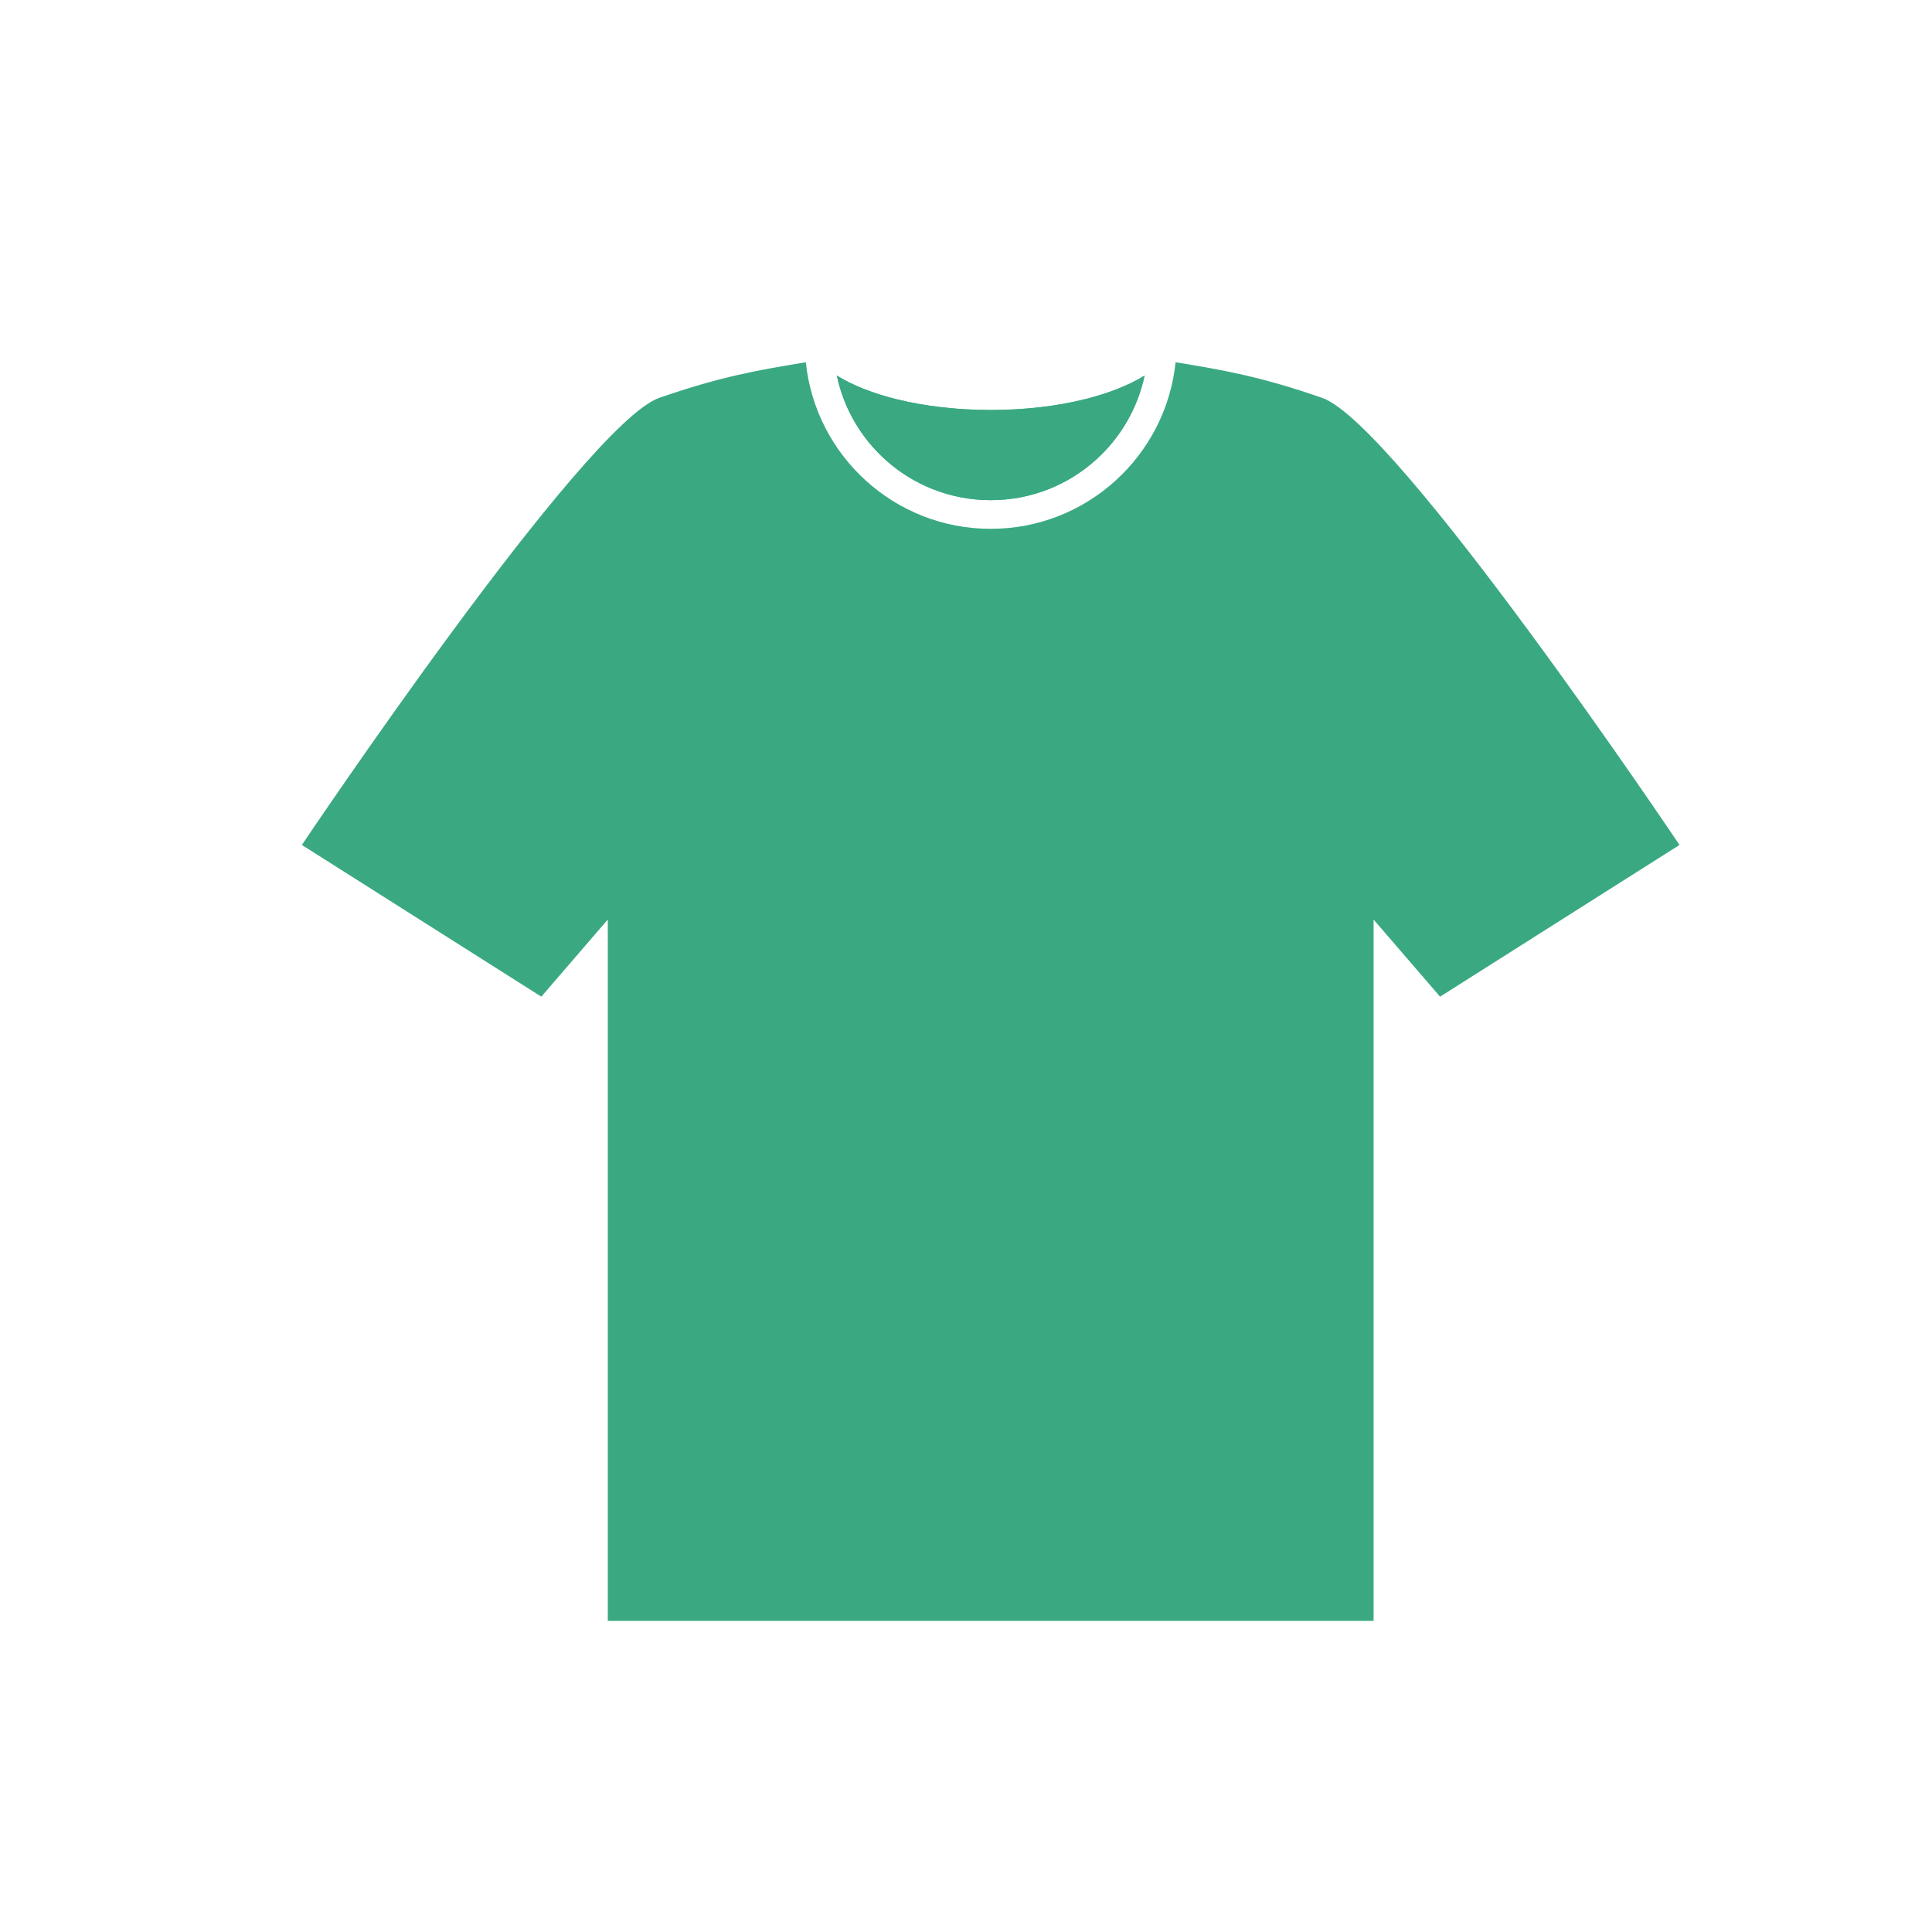 <svg width="32" height="32" viewBox="0 0 32 32" fill="none" xmlns="http://www.w3.org/2000/svg">
<path fill-rule="evenodd" clip-rule="evenodd" d="M10.919 6.59C11.952 6.231 12.568 6.129 13.347 6C13.427 6.776 13.796 7.467 14.344 7.963C14.891 8.458 15.615 8.759 16.409 8.759C17.203 8.759 17.927 8.458 18.474 7.963C19.021 7.468 19.39 6.778 19.471 6.003L19.472 6C20.25 6.128 20.866 6.231 21.899 6.59C23.138 7.021 27.818 13.995 27.818 13.995L23.852 16.508L22.751 15.231V26.847L16.409 26.847H10.067V15.23L8.966 16.508L5 13.995C5 13.995 9.68 7.021 10.919 6.59L10.919 6.59ZM14.856 6.614C14.462 6.517 14.122 6.382 13.861 6.221C13.976 6.768 14.263 7.251 14.662 7.612C15.123 8.03 15.736 8.284 16.409 8.284C17.082 8.284 17.695 8.03 18.156 7.612C18.555 7.251 18.842 6.768 18.958 6.221C18.696 6.382 18.356 6.517 17.962 6.614C17.506 6.727 16.974 6.791 16.409 6.791C15.844 6.791 15.312 6.726 14.856 6.614V6.614Z" fill="#3AA981"/>
<path fill-rule="evenodd" clip-rule="evenodd" d="M14.856 6.614C14.462 6.517 14.122 6.382 13.86 6.221C13.976 6.768 14.263 7.251 14.662 7.612C15.123 8.03 15.736 8.284 16.409 8.284C17.082 8.284 17.695 8.03 18.156 7.612C18.555 7.251 18.842 6.768 18.958 6.221C18.696 6.382 18.356 6.517 17.962 6.614C17.506 6.727 16.974 6.791 16.409 6.791C15.844 6.791 15.312 6.726 14.856 6.614V6.614Z" fill="#3AA981"/>
</svg>
